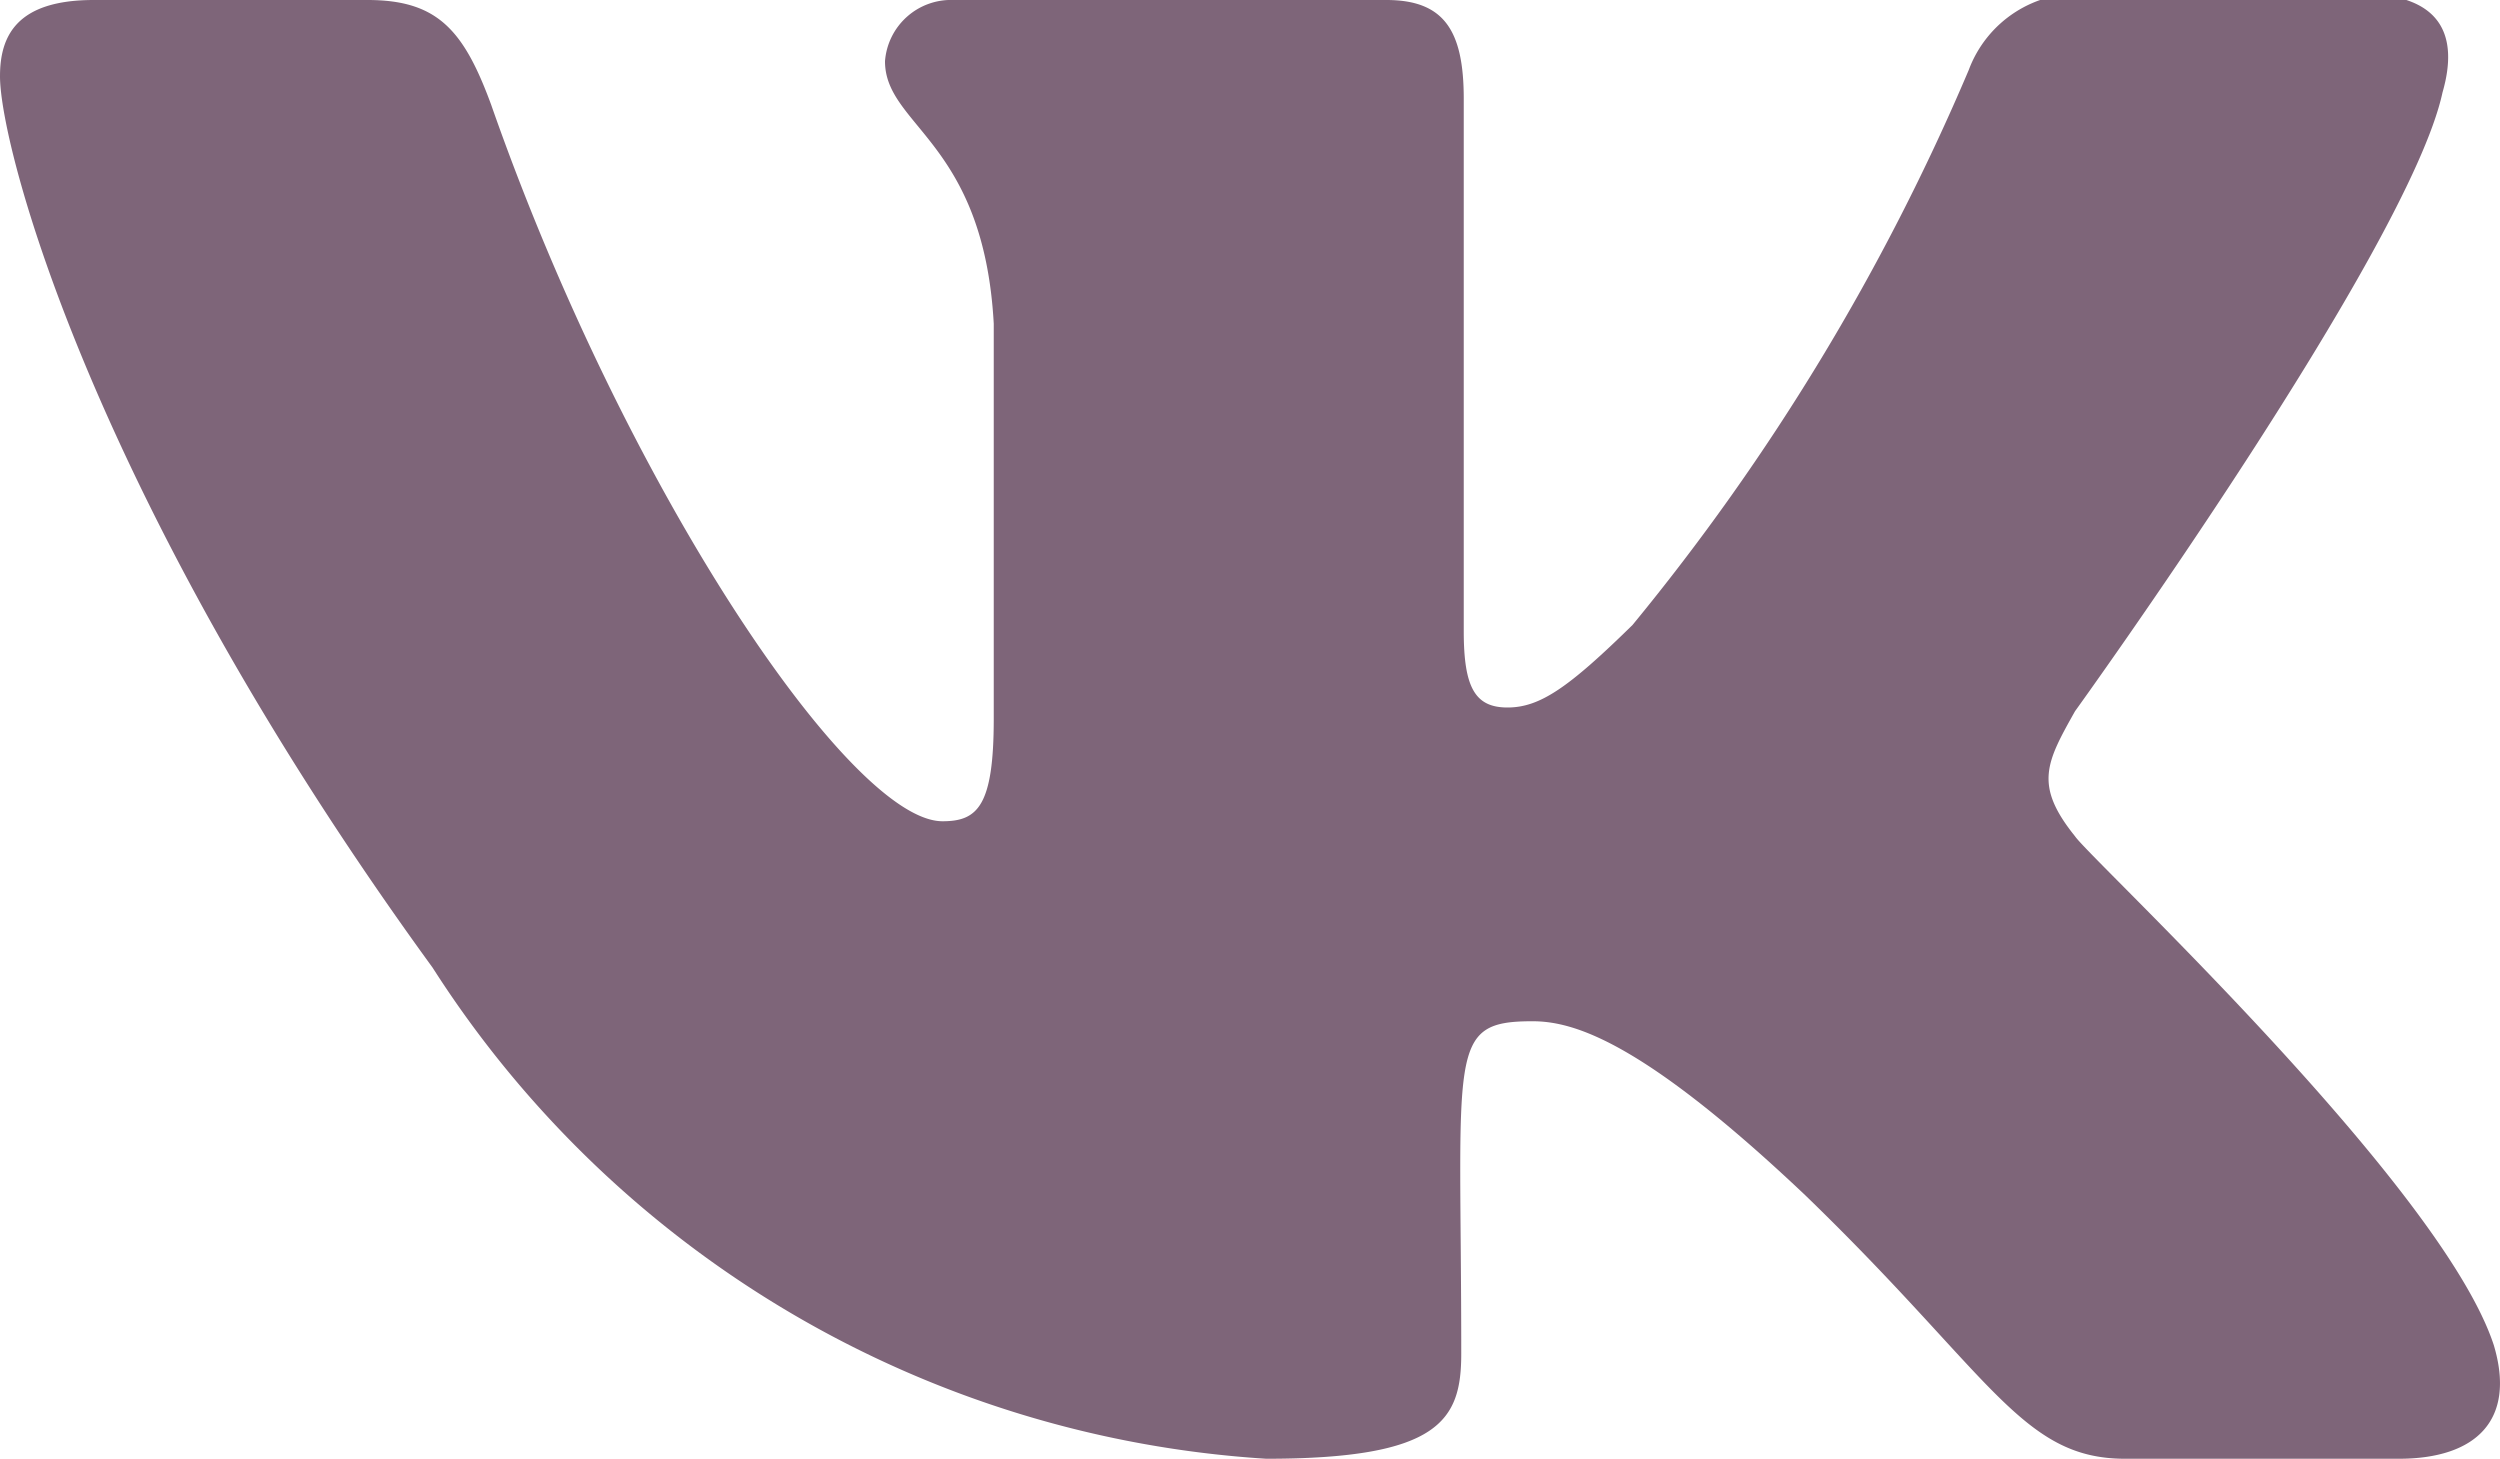 <svg  xmlns="http://www.w3.org/2000/svg" viewBox="0 0 20 11.67"><defs><style>.cls-1{fill:#7e6579;}</style></defs><title>VK</title><path class="cls-1" d="M16.6,6.69c-.33-.41-.23-.59,0-1,0,0,2.67-3.7,2.94-4.95h0c.13-.45,0-.79-.66-.79H16.7a.94.94,0,0,0-.95.61A18.15,18.15,0,0,1,13.06,5c-.51.5-.74.66-1,.66s-.35-.16-.35-.61V.79c0-.55-.16-.79-.62-.79H7.63a.53.53,0,0,0-.55.49c0,.52.79.64.87,2.1V5.75c0,.7-.13.82-.41.82C6.8,6.57,5,3.9,3.93.84,3.71.24,3.5,0,2.94,0H.75C.13,0,0,.29,0,.61,0,1.18.74,4,3.46,7.74a8.55,8.55,0,0,0,6.67,3.93c1.39,0,1.56-.31,1.56-.84,0-2.43-.12-2.66.57-2.66.33,0,.88.16,2.18,1.39C15.93,11,16.17,11.67,17,11.67h2.19c.62,0,.94-.31.76-.91C19.53,9.48,16.72,6.87,16.6,6.69Z"/></svg>
